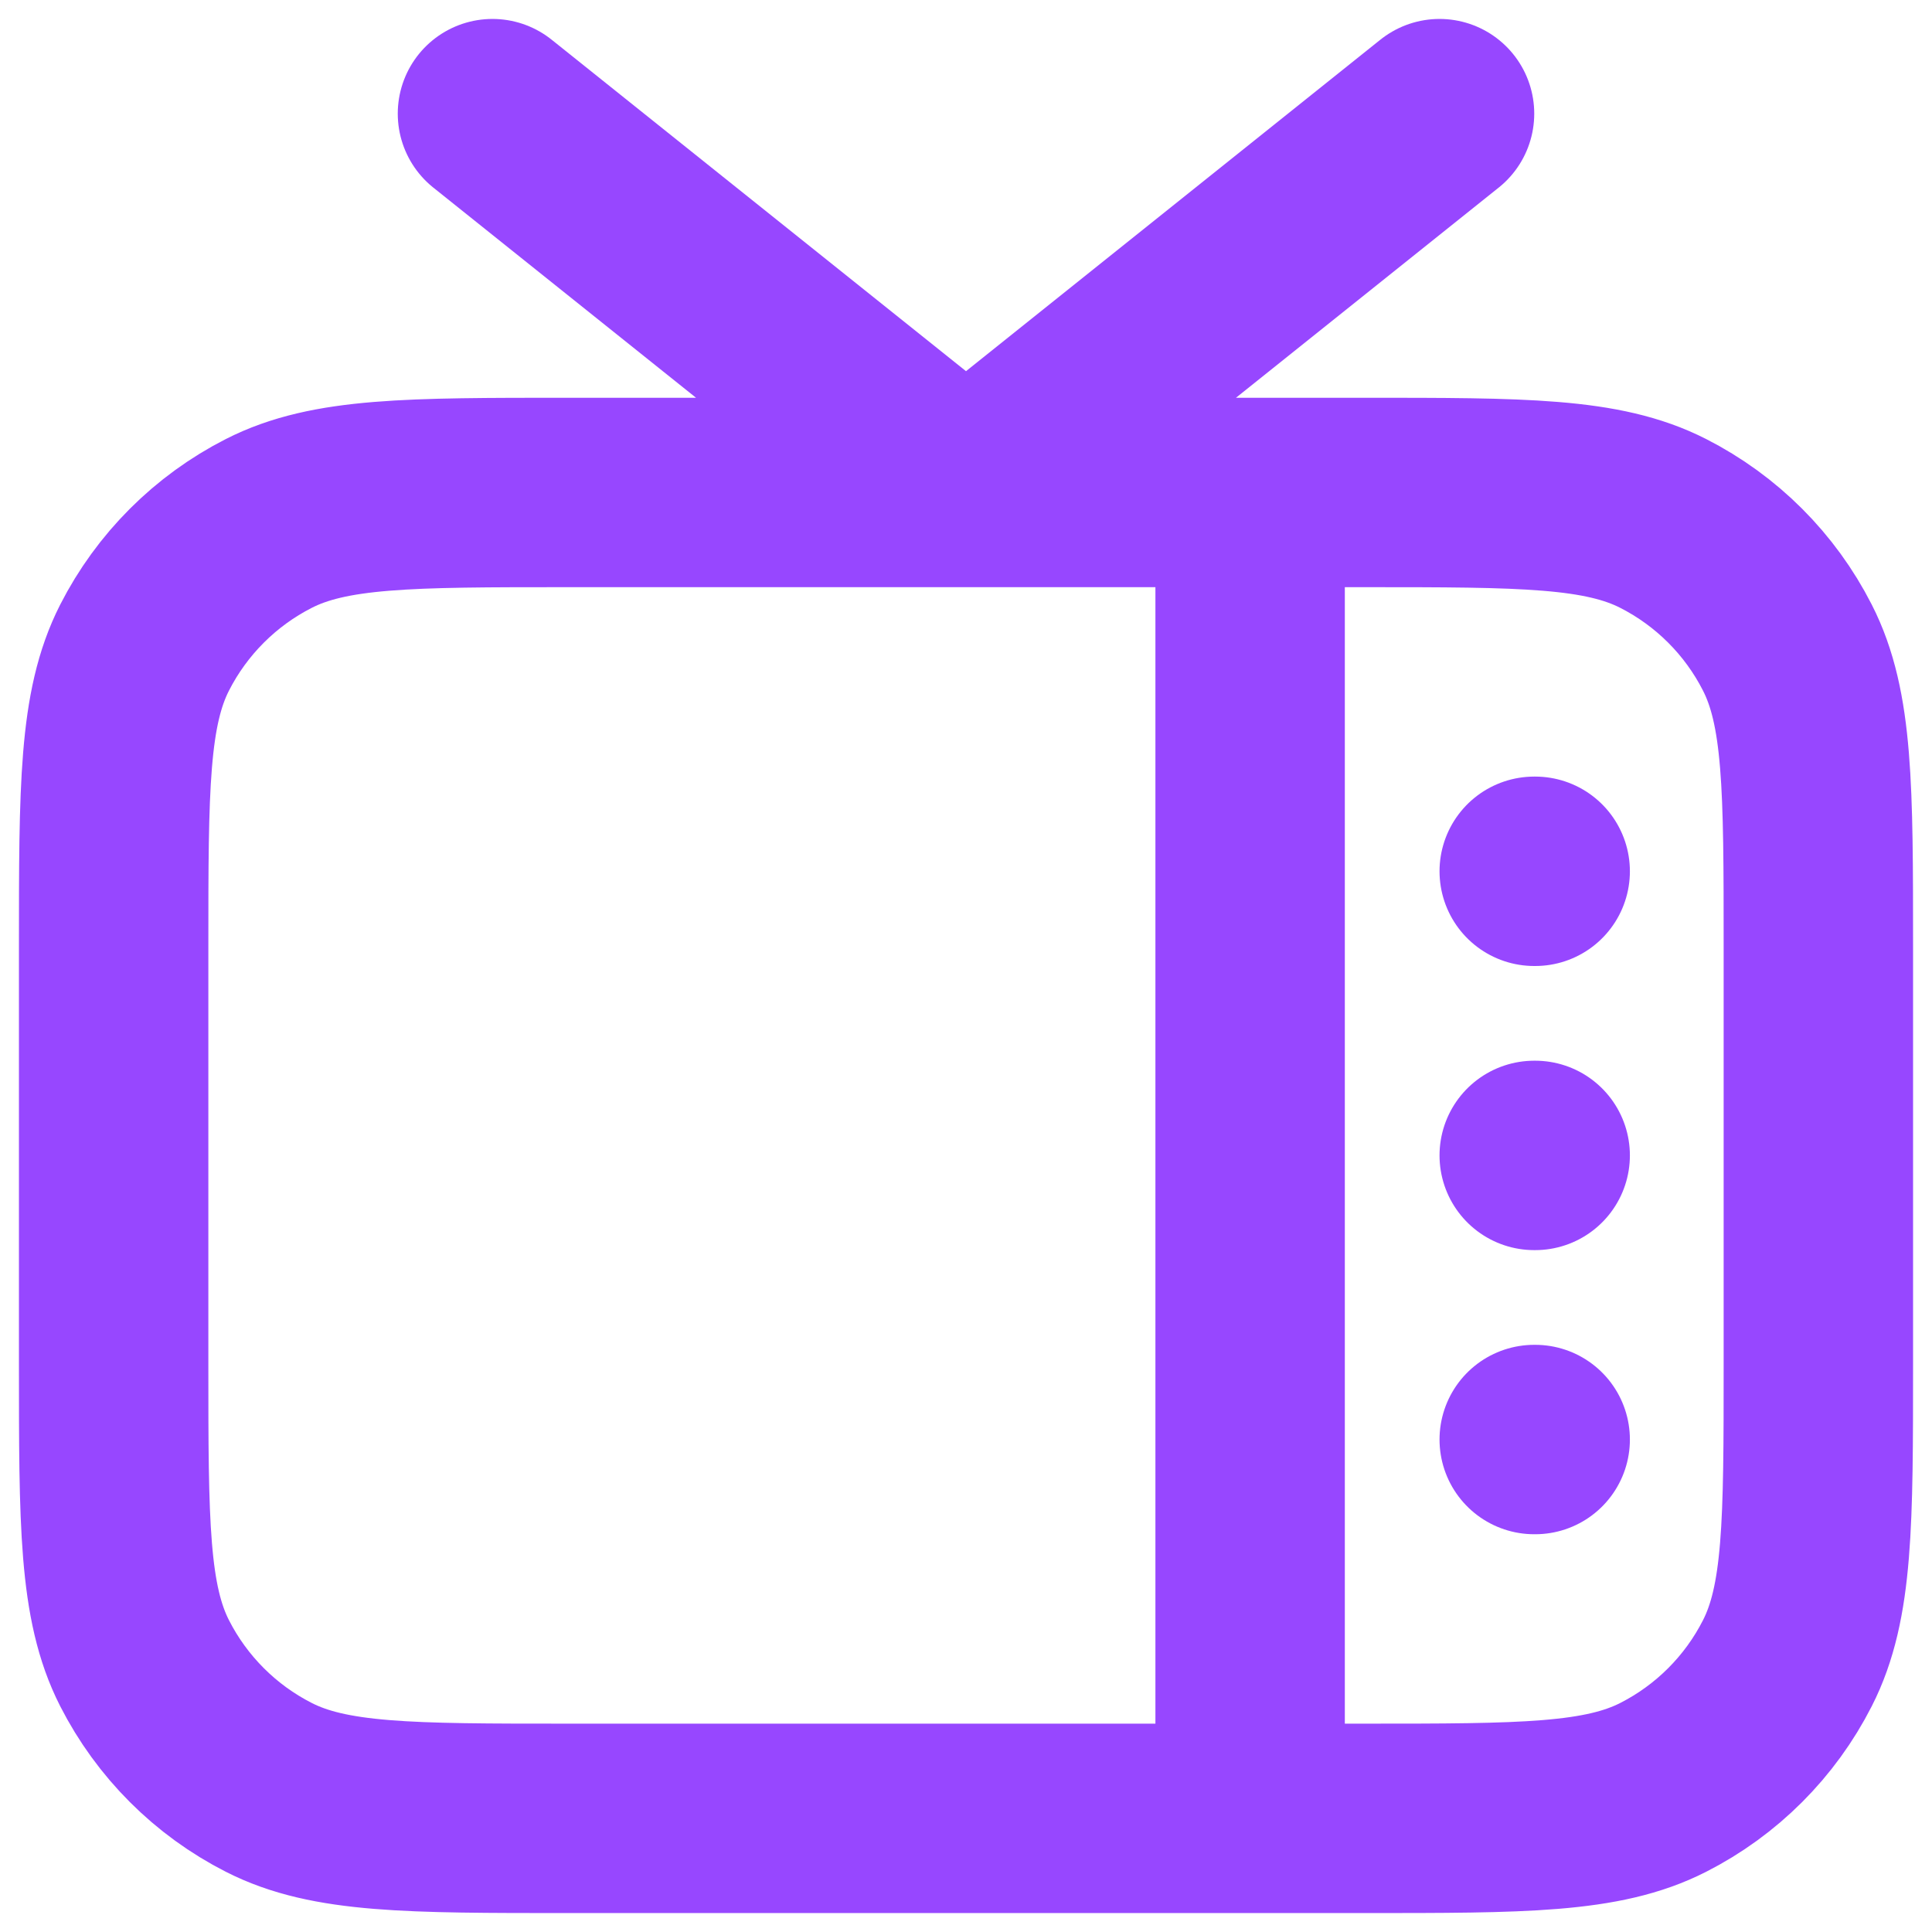 <svg width="51" height="51" viewBox="0 0 51 51" fill="none" xmlns="http://www.w3.org/2000/svg">
<path d="M33 13V48M40.5 23H40.525M40.5 30.5H40.525M40.5 38H40.525M38 3L25.5 13L13 3M15 48H36C40.2 48 42.3 48 43.905 47.182C45.316 46.464 46.464 45.316 47.182 43.905C48 42.3 48 40.2 48 36V25C48 20.799 48 18.699 47.182 17.095C46.464 15.684 45.316 14.537 43.905 13.818C42.3 13 40.2 13 36 13H15C10.8 13 8.699 13 7.095 13.818C5.684 14.537 4.537 15.684 3.817 17.095C3 18.699 3 20.799 3 25V36C3 40.2 3 42.3 3.817 43.905C4.537 45.316 5.684 46.464 7.095 47.182C8.699 48 10.8 48 15 48Z" stroke="#9747FF" stroke-width="5" stroke-linecap="round" stroke-linejoin="round"/>
</svg>
